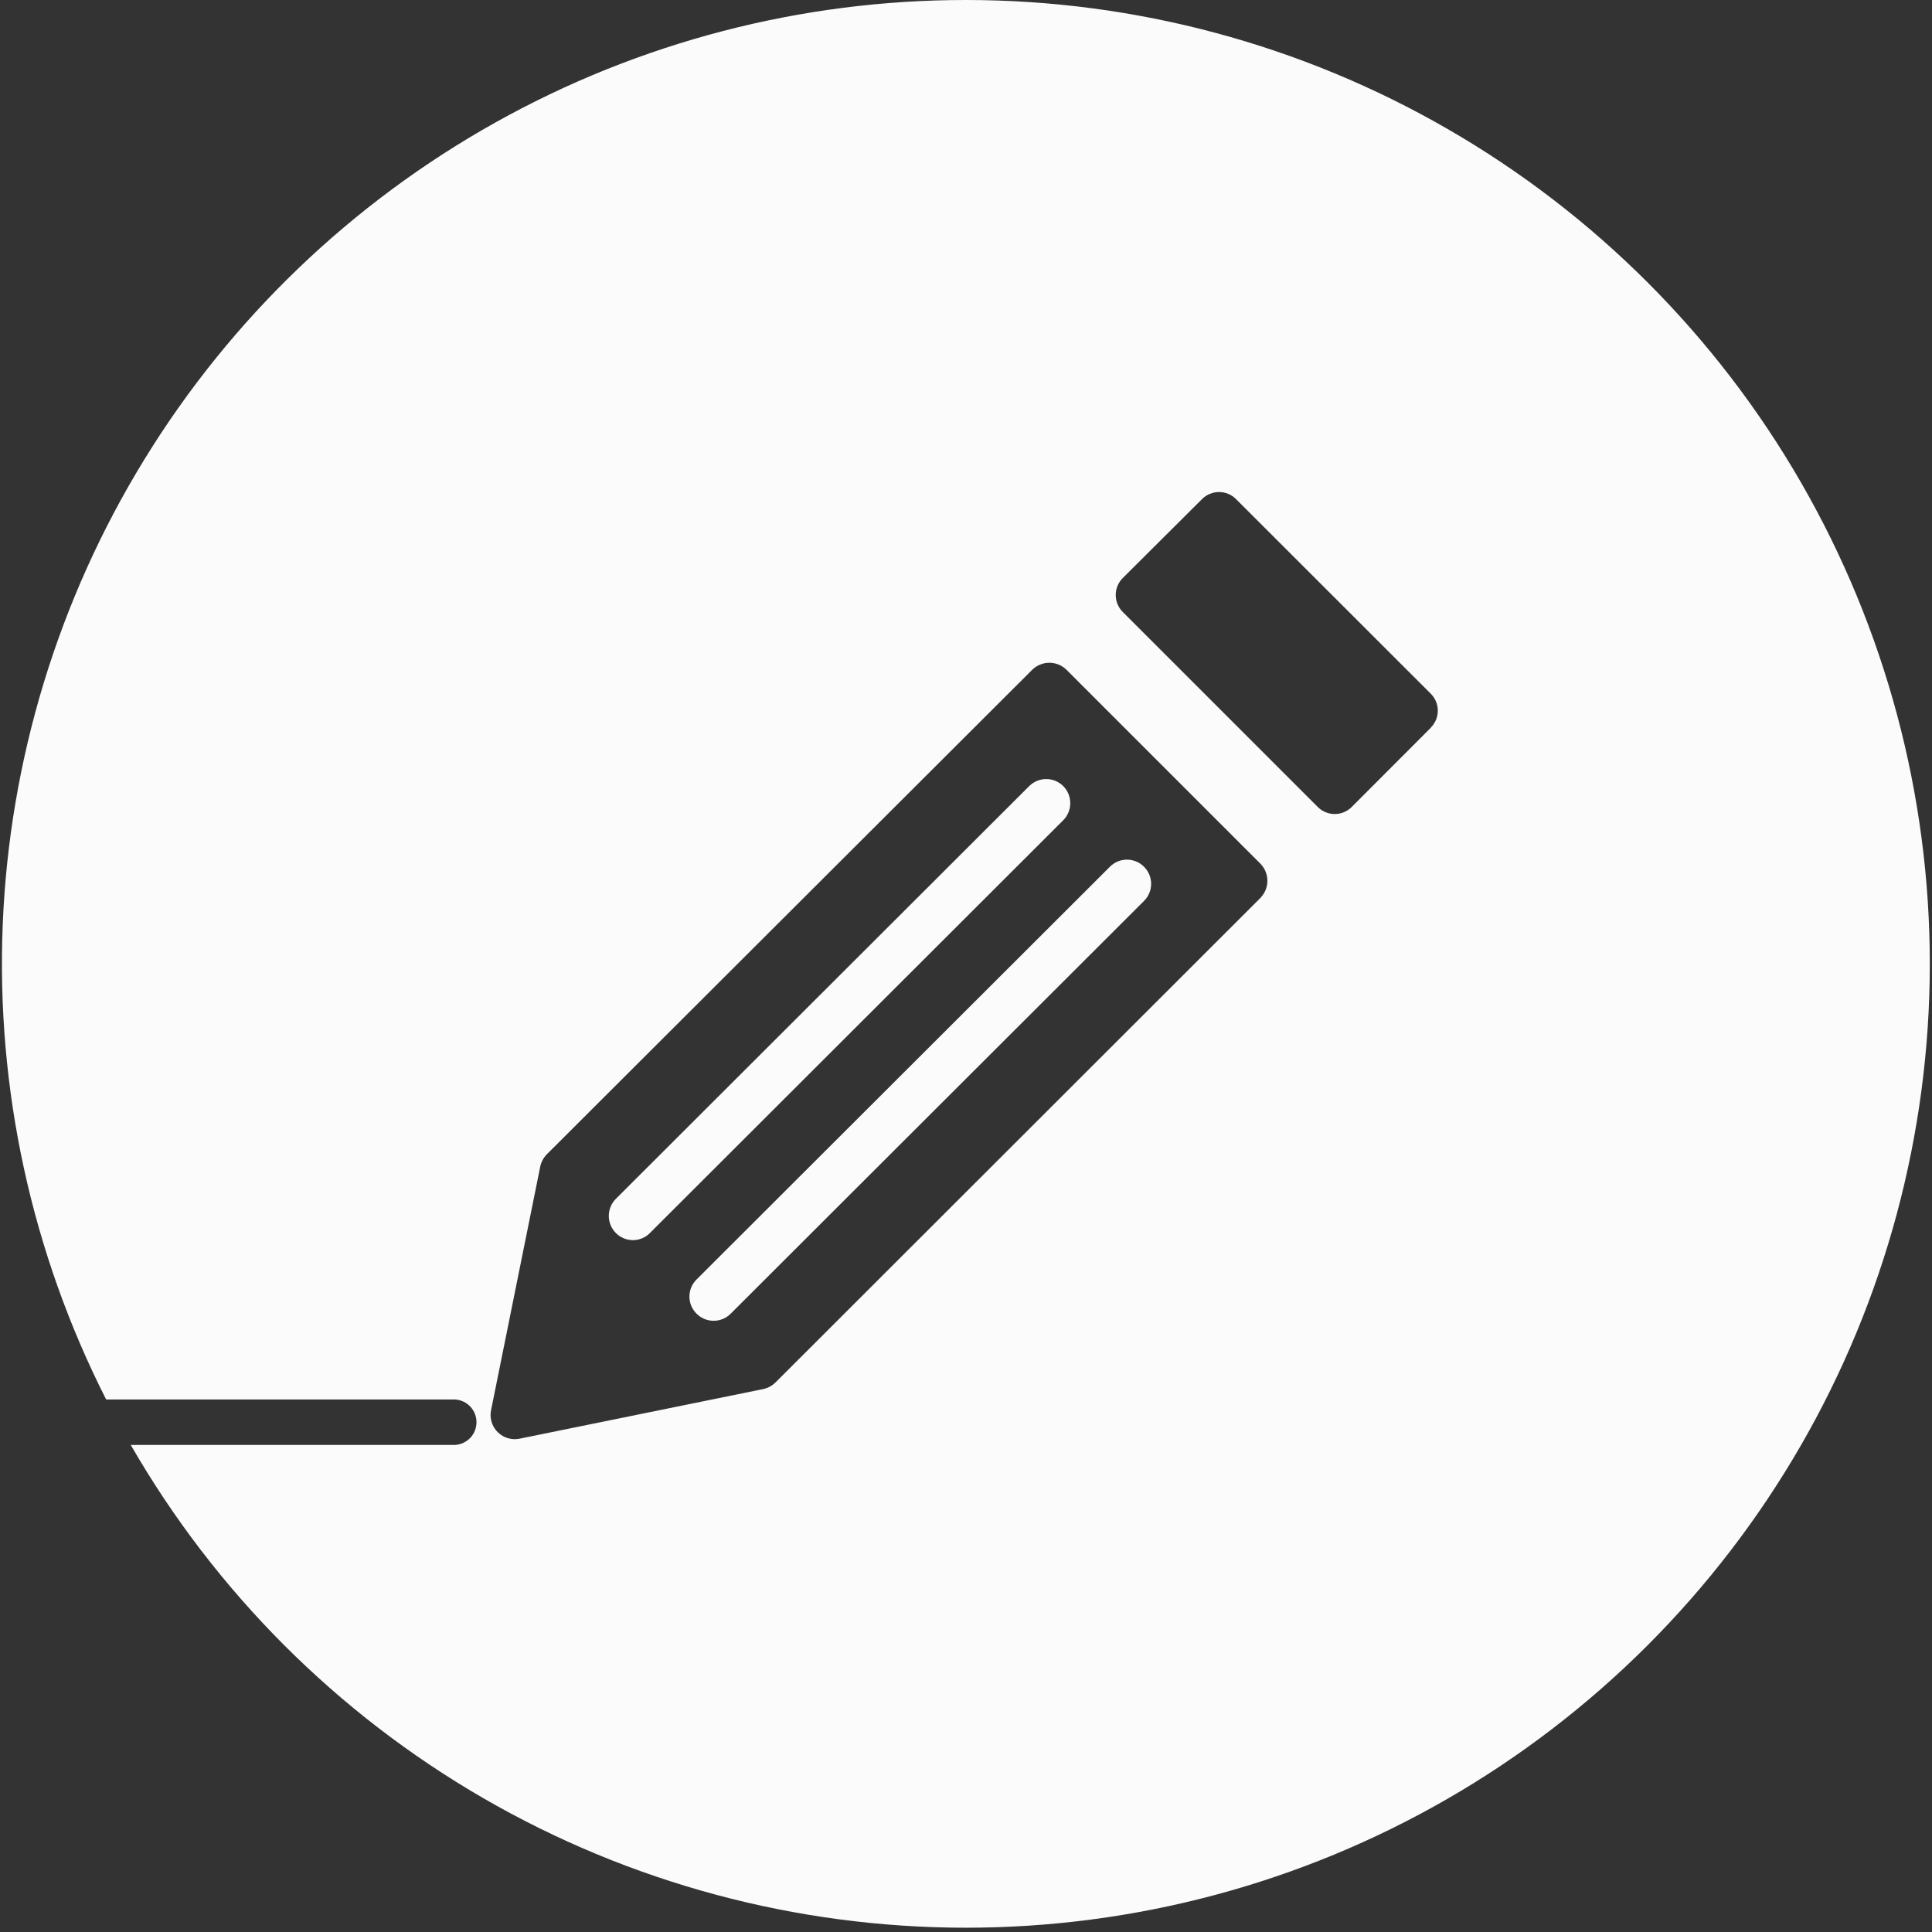 <svg width="60" height="60" viewBox="0 0 60 60" fill="none" xmlns="http://www.w3.org/2000/svg">
<rect x="0" y="0" width="60" height="60" fill="#333333" stroke="none"/>
<g clip-path="url(#clip0)">
<path d="M34.471 26.916L21.63 39.738C21.338 40.03 21.338 40.503 21.629 40.794L21.634 40.799C21.925 41.091 22.398 41.091 22.69 40.8L35.531 27.977C35.822 27.686 35.823 27.213 35.531 26.921L35.527 26.916C35.235 26.625 34.763 26.624 34.471 26.916Z" fill="#FBFBFB"/>
<path d="M33.02 24.413C32.951 24.344 32.868 24.289 32.778 24.251C32.687 24.214 32.59 24.194 32.492 24.194C32.394 24.194 32.296 24.214 32.206 24.251C32.115 24.289 32.033 24.344 31.963 24.413L19.127 37.23C18.986 37.371 18.907 37.562 18.907 37.762C18.907 37.961 18.986 38.152 19.127 38.293C19.196 38.363 19.278 38.419 19.369 38.456C19.459 38.494 19.557 38.514 19.655 38.514C19.753 38.514 19.851 38.494 19.941 38.456C20.032 38.419 20.114 38.363 20.183 38.293L33.02 25.473C33.16 25.332 33.238 25.142 33.238 24.943C33.238 24.745 33.16 24.554 33.02 24.413Z" fill="#FBFBFB"/>
<path d="M30 2.90578e-06C24.883 -0.002 19.851 1.307 15.385 3.804C10.918 6.301 7.167 9.901 4.488 14.261C1.81 18.62 0.294 23.594 0.085 28.707C-0.124 33.819 0.982 38.9 3.297 43.463H14.14C14.319 43.476 14.486 43.555 14.608 43.686C14.73 43.817 14.798 43.989 14.798 44.168C14.798 44.347 14.73 44.52 14.608 44.651C14.486 44.781 14.319 44.861 14.14 44.873H4.06C6.683 49.428 10.459 53.211 15.008 55.843C19.557 58.475 24.719 59.862 29.975 59.867C35.23 59.871 40.395 58.491 44.948 55.866C49.501 53.242 53.283 49.464 55.913 44.914C58.544 40.364 59.929 35.202 59.932 29.946C59.934 24.69 58.552 19.527 55.926 14.974C53.299 10.422 49.521 6.642 44.969 4.013C40.419 1.384 35.256 0 30 2.90578e-06ZM39.157 27.873L24.08 42.937C23.974 43.039 23.841 43.11 23.697 43.14L16.133 44.68C16.037 44.699 15.937 44.7 15.84 44.68C15.743 44.661 15.651 44.623 15.569 44.568C15.487 44.514 15.417 44.443 15.362 44.361C15.307 44.279 15.269 44.187 15.25 44.09C15.23 43.993 15.23 43.893 15.25 43.797L16.777 36.233C16.806 36.089 16.877 35.956 16.98 35.85L32.057 20.8C32.199 20.661 32.389 20.583 32.588 20.583C32.787 20.583 32.978 20.661 33.12 20.8L39.153 26.833C39.286 26.974 39.36 27.16 39.36 27.353C39.36 27.547 39.286 27.733 39.153 27.873H39.157ZM44.433 22.603L41.98 25.06C41.911 25.13 41.828 25.185 41.738 25.223C41.647 25.261 41.55 25.28 41.452 25.28C41.353 25.28 41.256 25.261 41.165 25.223C41.075 25.185 40.992 25.13 40.923 25.06L34.87 19.007C34.8 18.938 34.745 18.855 34.707 18.765C34.669 18.674 34.65 18.577 34.65 18.478C34.65 18.38 34.669 18.283 34.707 18.192C34.745 18.101 34.8 18.019 34.87 17.95L37.333 15.497C37.473 15.358 37.662 15.281 37.858 15.281C38.055 15.281 38.243 15.358 38.383 15.497L44.423 21.533C44.565 21.67 44.648 21.857 44.652 22.053C44.657 22.25 44.583 22.441 44.447 22.583L44.433 22.603Z" fill="#FBFBFB"/>
</g>
<defs>
<clipPath id="clip0">
<rect width="60" height="60" fill="white"/>
</clipPath>
</defs>
</svg>
